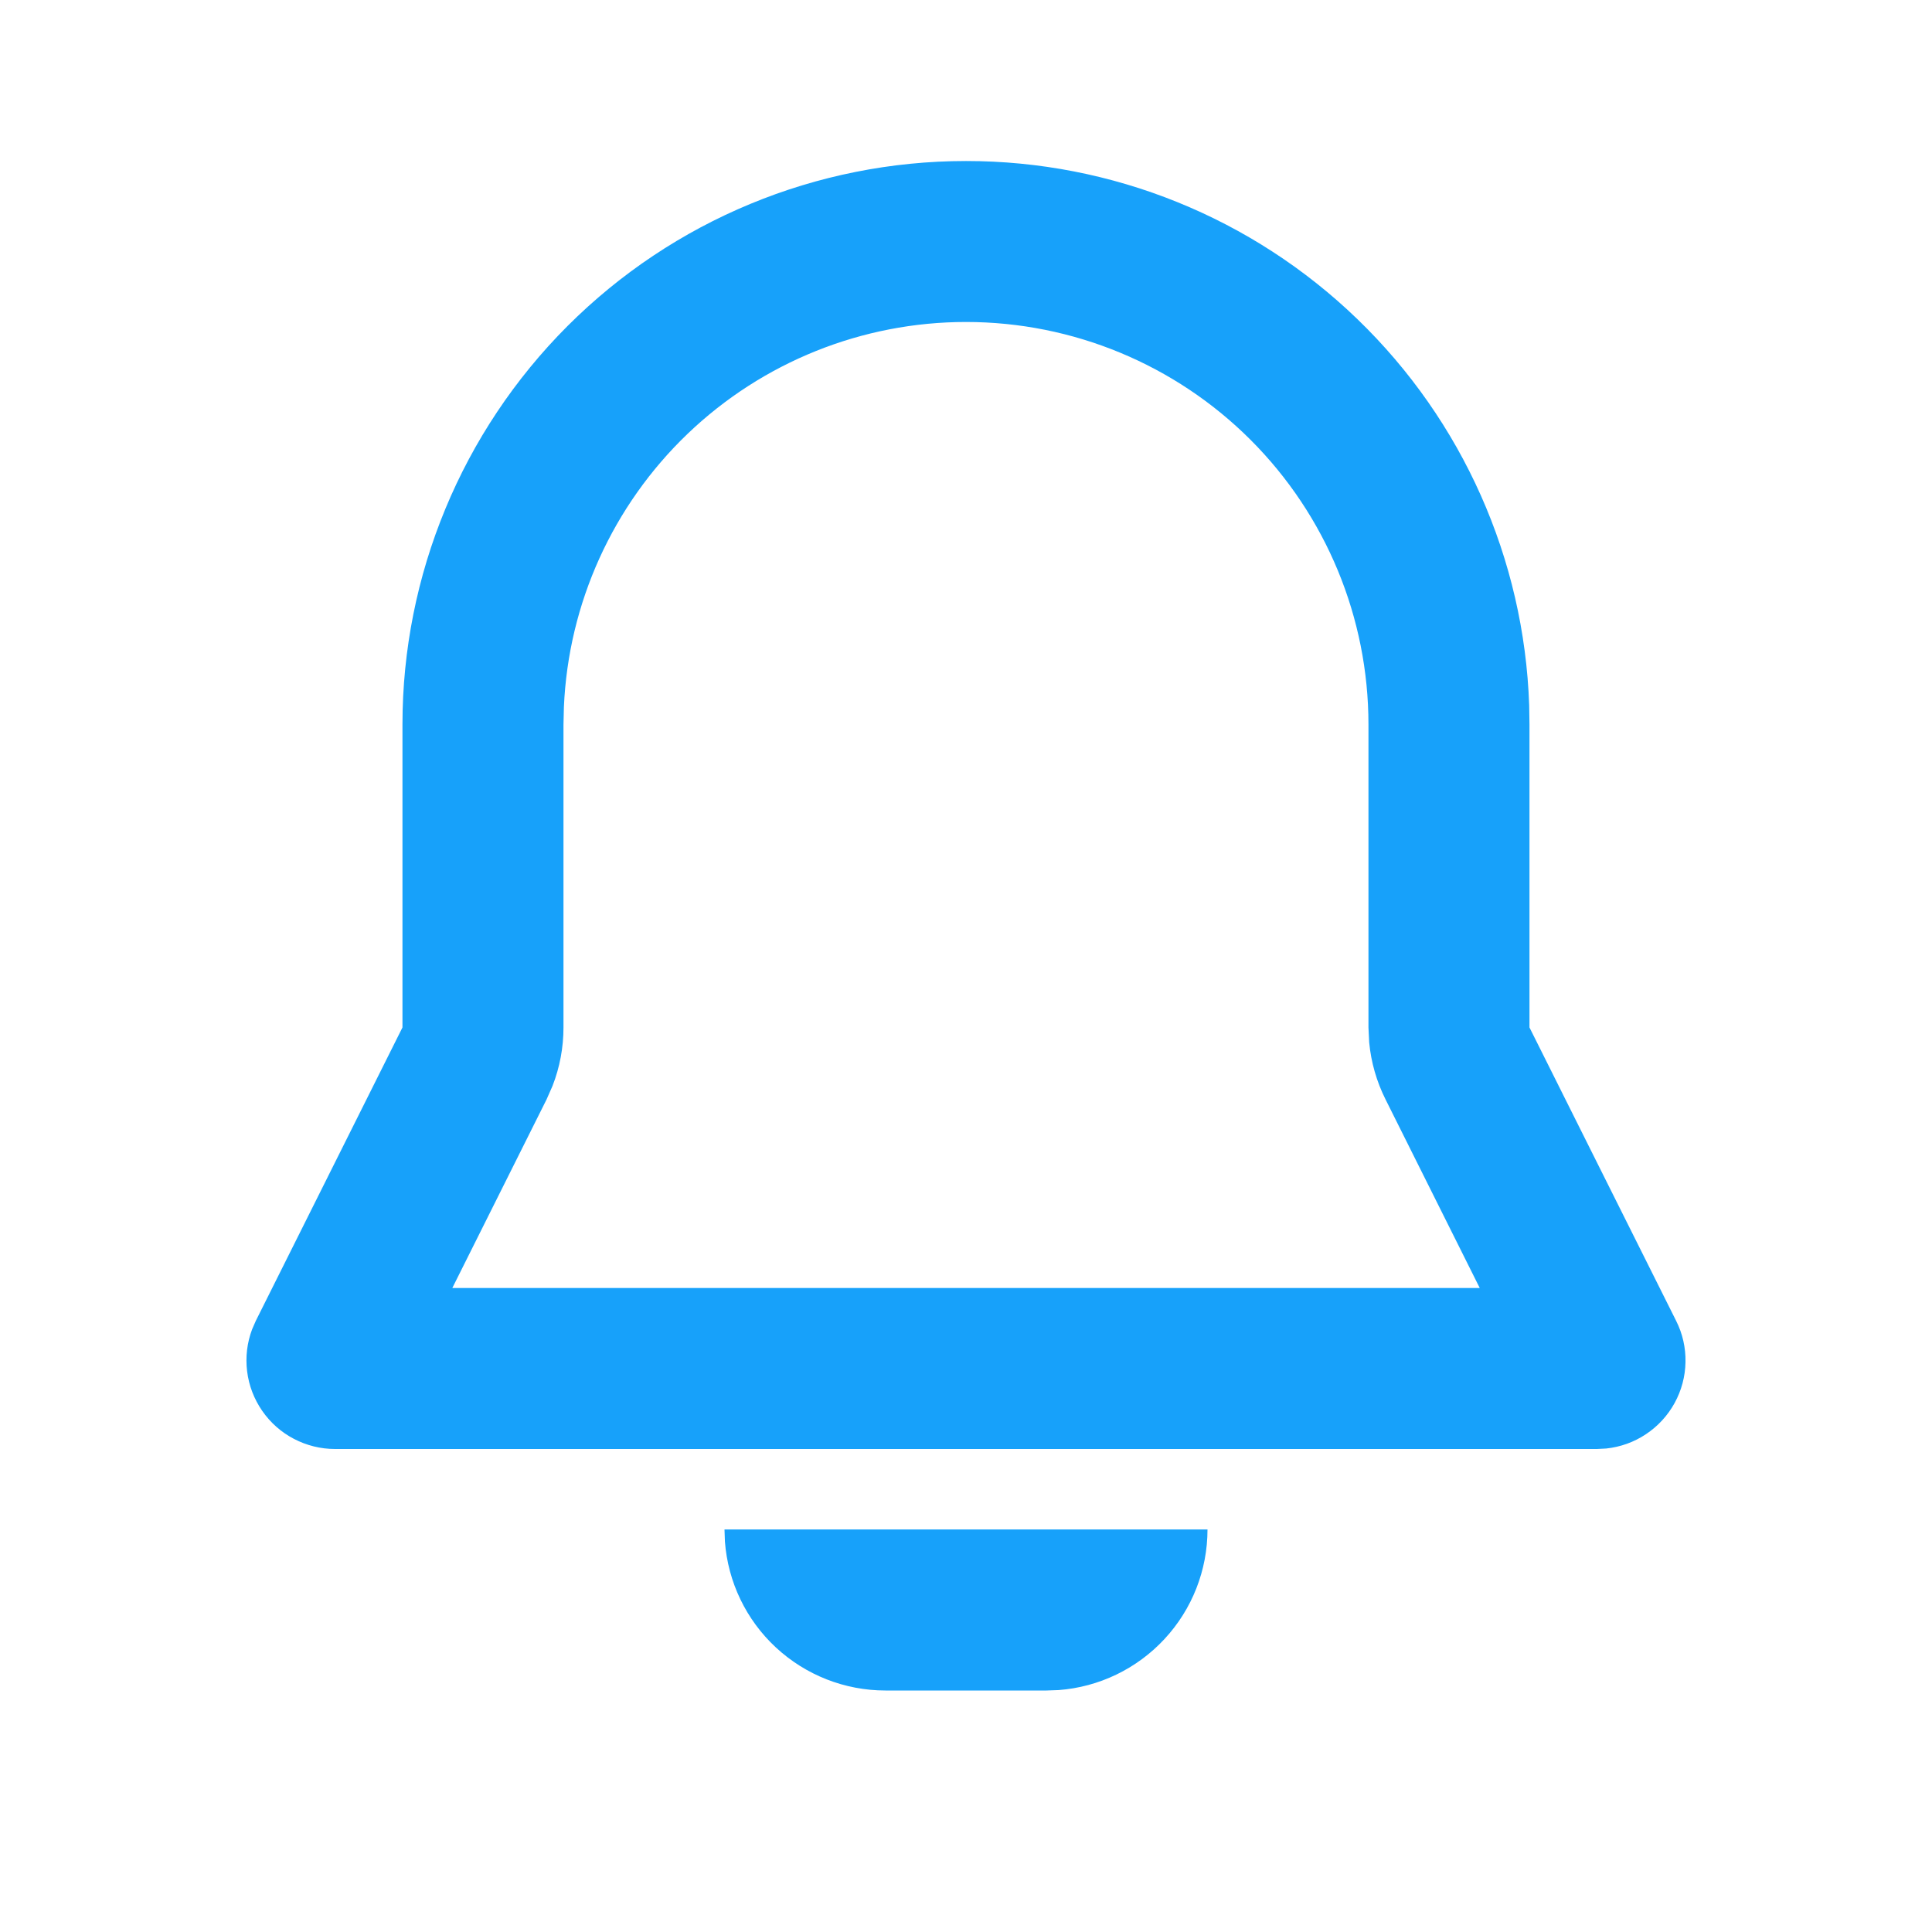 <svg width="32" height="32" viewBox="0 0 32 32" fill="none" xmlns="http://www.w3.org/2000/svg">
<path fill-rule="evenodd" clip-rule="evenodd" d="M20 25.333C20 26.006 19.746 26.654 19.288 27.147C18.831 27.64 18.204 27.943 17.533 27.993L17.333 28H14.666C13.994 28 13.346 27.746 12.852 27.288C12.359 26.831 12.057 26.204 12.007 25.533L12 25.333H20ZM16 2.667C18.42 2.666 20.745 3.606 22.485 5.288C24.226 6.97 25.245 9.261 25.328 11.68L25.333 12V17.018L27.762 21.877C27.869 22.089 27.922 22.324 27.917 22.561C27.913 22.798 27.851 23.03 27.737 23.238C27.623 23.446 27.46 23.623 27.263 23.754C27.066 23.886 26.84 23.967 26.604 23.992L26.451 24H5.549C5.312 24 5.078 23.942 4.868 23.832C4.658 23.723 4.478 23.563 4.343 23.368C4.208 23.173 4.122 22.949 4.093 22.713C4.064 22.478 4.092 22.239 4.176 22.017L4.237 21.877L6.666 17.018V12C6.666 9.524 7.65 7.151 9.4 5.4C11.15 3.65 13.524 2.667 16 2.667ZM16 5.333C14.282 5.333 12.63 5.997 11.389 7.185C10.149 8.373 9.414 9.994 9.34 11.71L9.333 12V17.018C9.333 17.349 9.272 17.677 9.152 17.985L9.052 18.212L7.492 21.333H24.509L22.949 18.21C22.801 17.915 22.709 17.594 22.678 17.265L22.666 17.018V12C22.666 10.232 21.964 8.536 20.714 7.286C19.464 6.036 17.768 5.333 16 5.333Z" fill="#17A1FA"/>
</svg>
